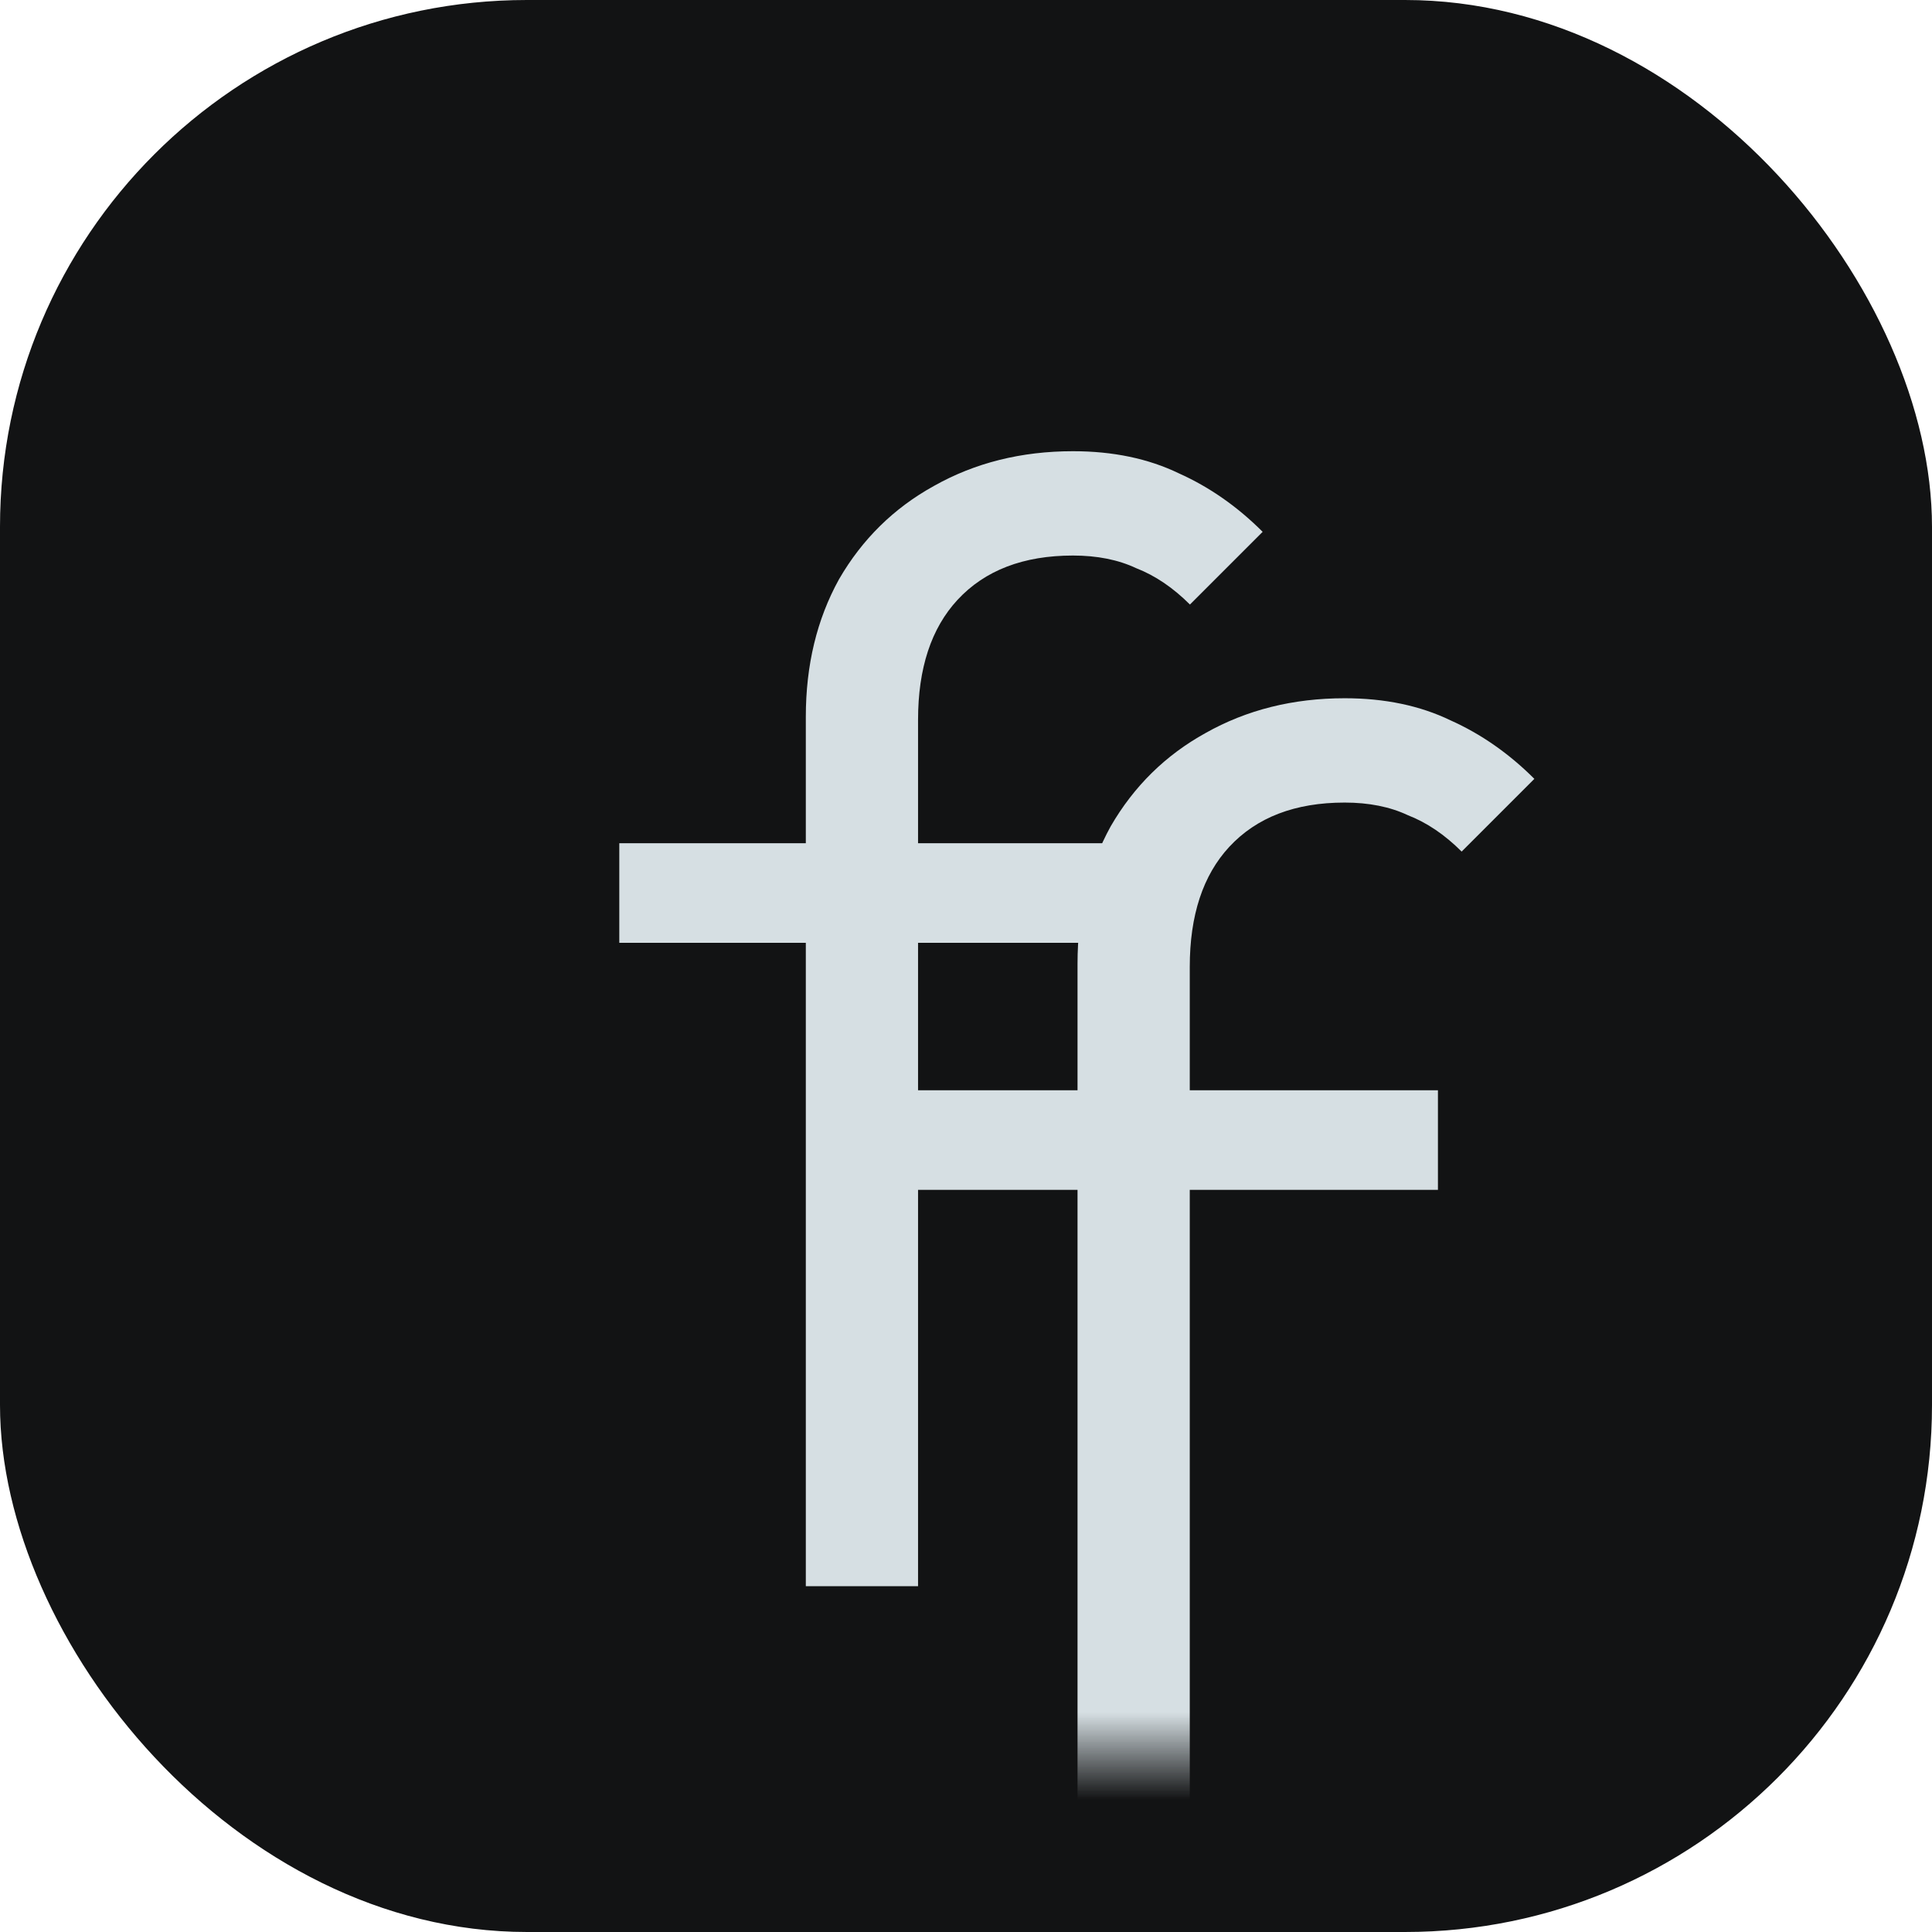 <svg width="22" height="22" viewBox="0 0 22 22" fill="none" xmlns="http://www.w3.org/2000/svg">
<rect width="22" height="22" rx="6" fill="#121314"/>
<mask id="mask0_71_490" style="mask-type:luminance" maskUnits="userSpaceOnUse" x="2" y="2" width="18" height="18">
<path d="M20 2H2V20H20V2Z" fill="white"/>
</mask>
<g mask="url(#mask0_71_490)">
<g filter="url(#filter0_d_71_490)">
<path d="M8.176 16.062V6.162C8.176 5.574 8.302 5.052 8.554 4.596C8.818 4.14 9.178 3.786 9.634 3.534C10.102 3.27 10.63 3.138 11.218 3.138C11.674 3.138 12.076 3.222 12.424 3.39C12.772 3.546 13.09 3.768 13.378 4.056L12.55 4.884C12.358 4.692 12.154 4.554 11.938 4.47C11.734 4.374 11.494 4.326 11.218 4.326C10.654 4.326 10.216 4.494 9.904 4.83C9.604 5.154 9.454 5.61 9.454 6.198V16.062H8.176ZM6.052 8.736V7.602H12.28V8.736H6.052Z" fill="#D6DFE3"/>
</g>
<g filter="url(#filter1_d_71_490)">
<path d="M11.27 18.875V8.975C11.27 8.387 11.396 7.865 11.648 7.409C11.912 6.953 12.272 6.599 12.728 6.347C13.196 6.083 13.724 5.951 14.312 5.951C14.768 5.951 15.17 6.035 15.518 6.203C15.866 6.359 16.184 6.581 16.472 6.869L15.644 7.697C15.452 7.505 15.248 7.367 15.032 7.283C14.828 7.187 14.588 7.139 14.312 7.139C13.748 7.139 13.31 7.307 12.998 7.643C12.698 7.967 12.548 8.423 12.548 9.011V18.875H11.27ZM9.146 11.549V10.415H15.374V11.549H9.146Z" fill="#D6DFE3"/>
</g>
</g>
<defs>
<filter id="filter0_d_71_490" x="3.052" y="1.138" width="15.326" height="20.924" filterUnits="userSpaceOnUse" color-interpolation-filters="sRGB">
<feFlood flood-opacity="0" result="BackgroundImageFix"/>
<feColorMatrix in="SourceAlpha" type="matrix" values="0 0 0 0 0 0 0 0 0 0 0 0 0 0 0 0 0 0 127 0" result="hardAlpha"/>
<feOffset dx="1" dy="2"/>
<feGaussianBlur stdDeviation="2"/>
<feComposite in2="hardAlpha" operator="out"/>
<feColorMatrix type="matrix" values="0 0 0 0 0 0 0 0 0 0 0 0 0 0 0 0 0 0 0.25 0"/>
<feBlend mode="normal" in2="BackgroundImageFix" result="effect1_dropShadow_71_490"/>
<feBlend mode="normal" in="SourceGraphic" in2="effect1_dropShadow_71_490" result="shape"/>
</filter>
<filter id="filter1_d_71_490" x="6.146" y="3.951" width="15.326" height="20.924" filterUnits="userSpaceOnUse" color-interpolation-filters="sRGB">
<feFlood flood-opacity="0" result="BackgroundImageFix"/>
<feColorMatrix in="SourceAlpha" type="matrix" values="0 0 0 0 0 0 0 0 0 0 0 0 0 0 0 0 0 0 127 0" result="hardAlpha"/>
<feOffset dx="1" dy="2"/>
<feGaussianBlur stdDeviation="2"/>
<feComposite in2="hardAlpha" operator="out"/>
<feColorMatrix type="matrix" values="0 0 0 0 0 0 0 0 0 0 0 0 0 0 0 0 0 0 0.25 0"/>
<feBlend mode="normal" in2="BackgroundImageFix" result="effect1_dropShadow_71_490"/>
<feBlend mode="normal" in="SourceGraphic" in2="effect1_dropShadow_71_490" result="shape"/>
</filter>
</defs>
</svg>
